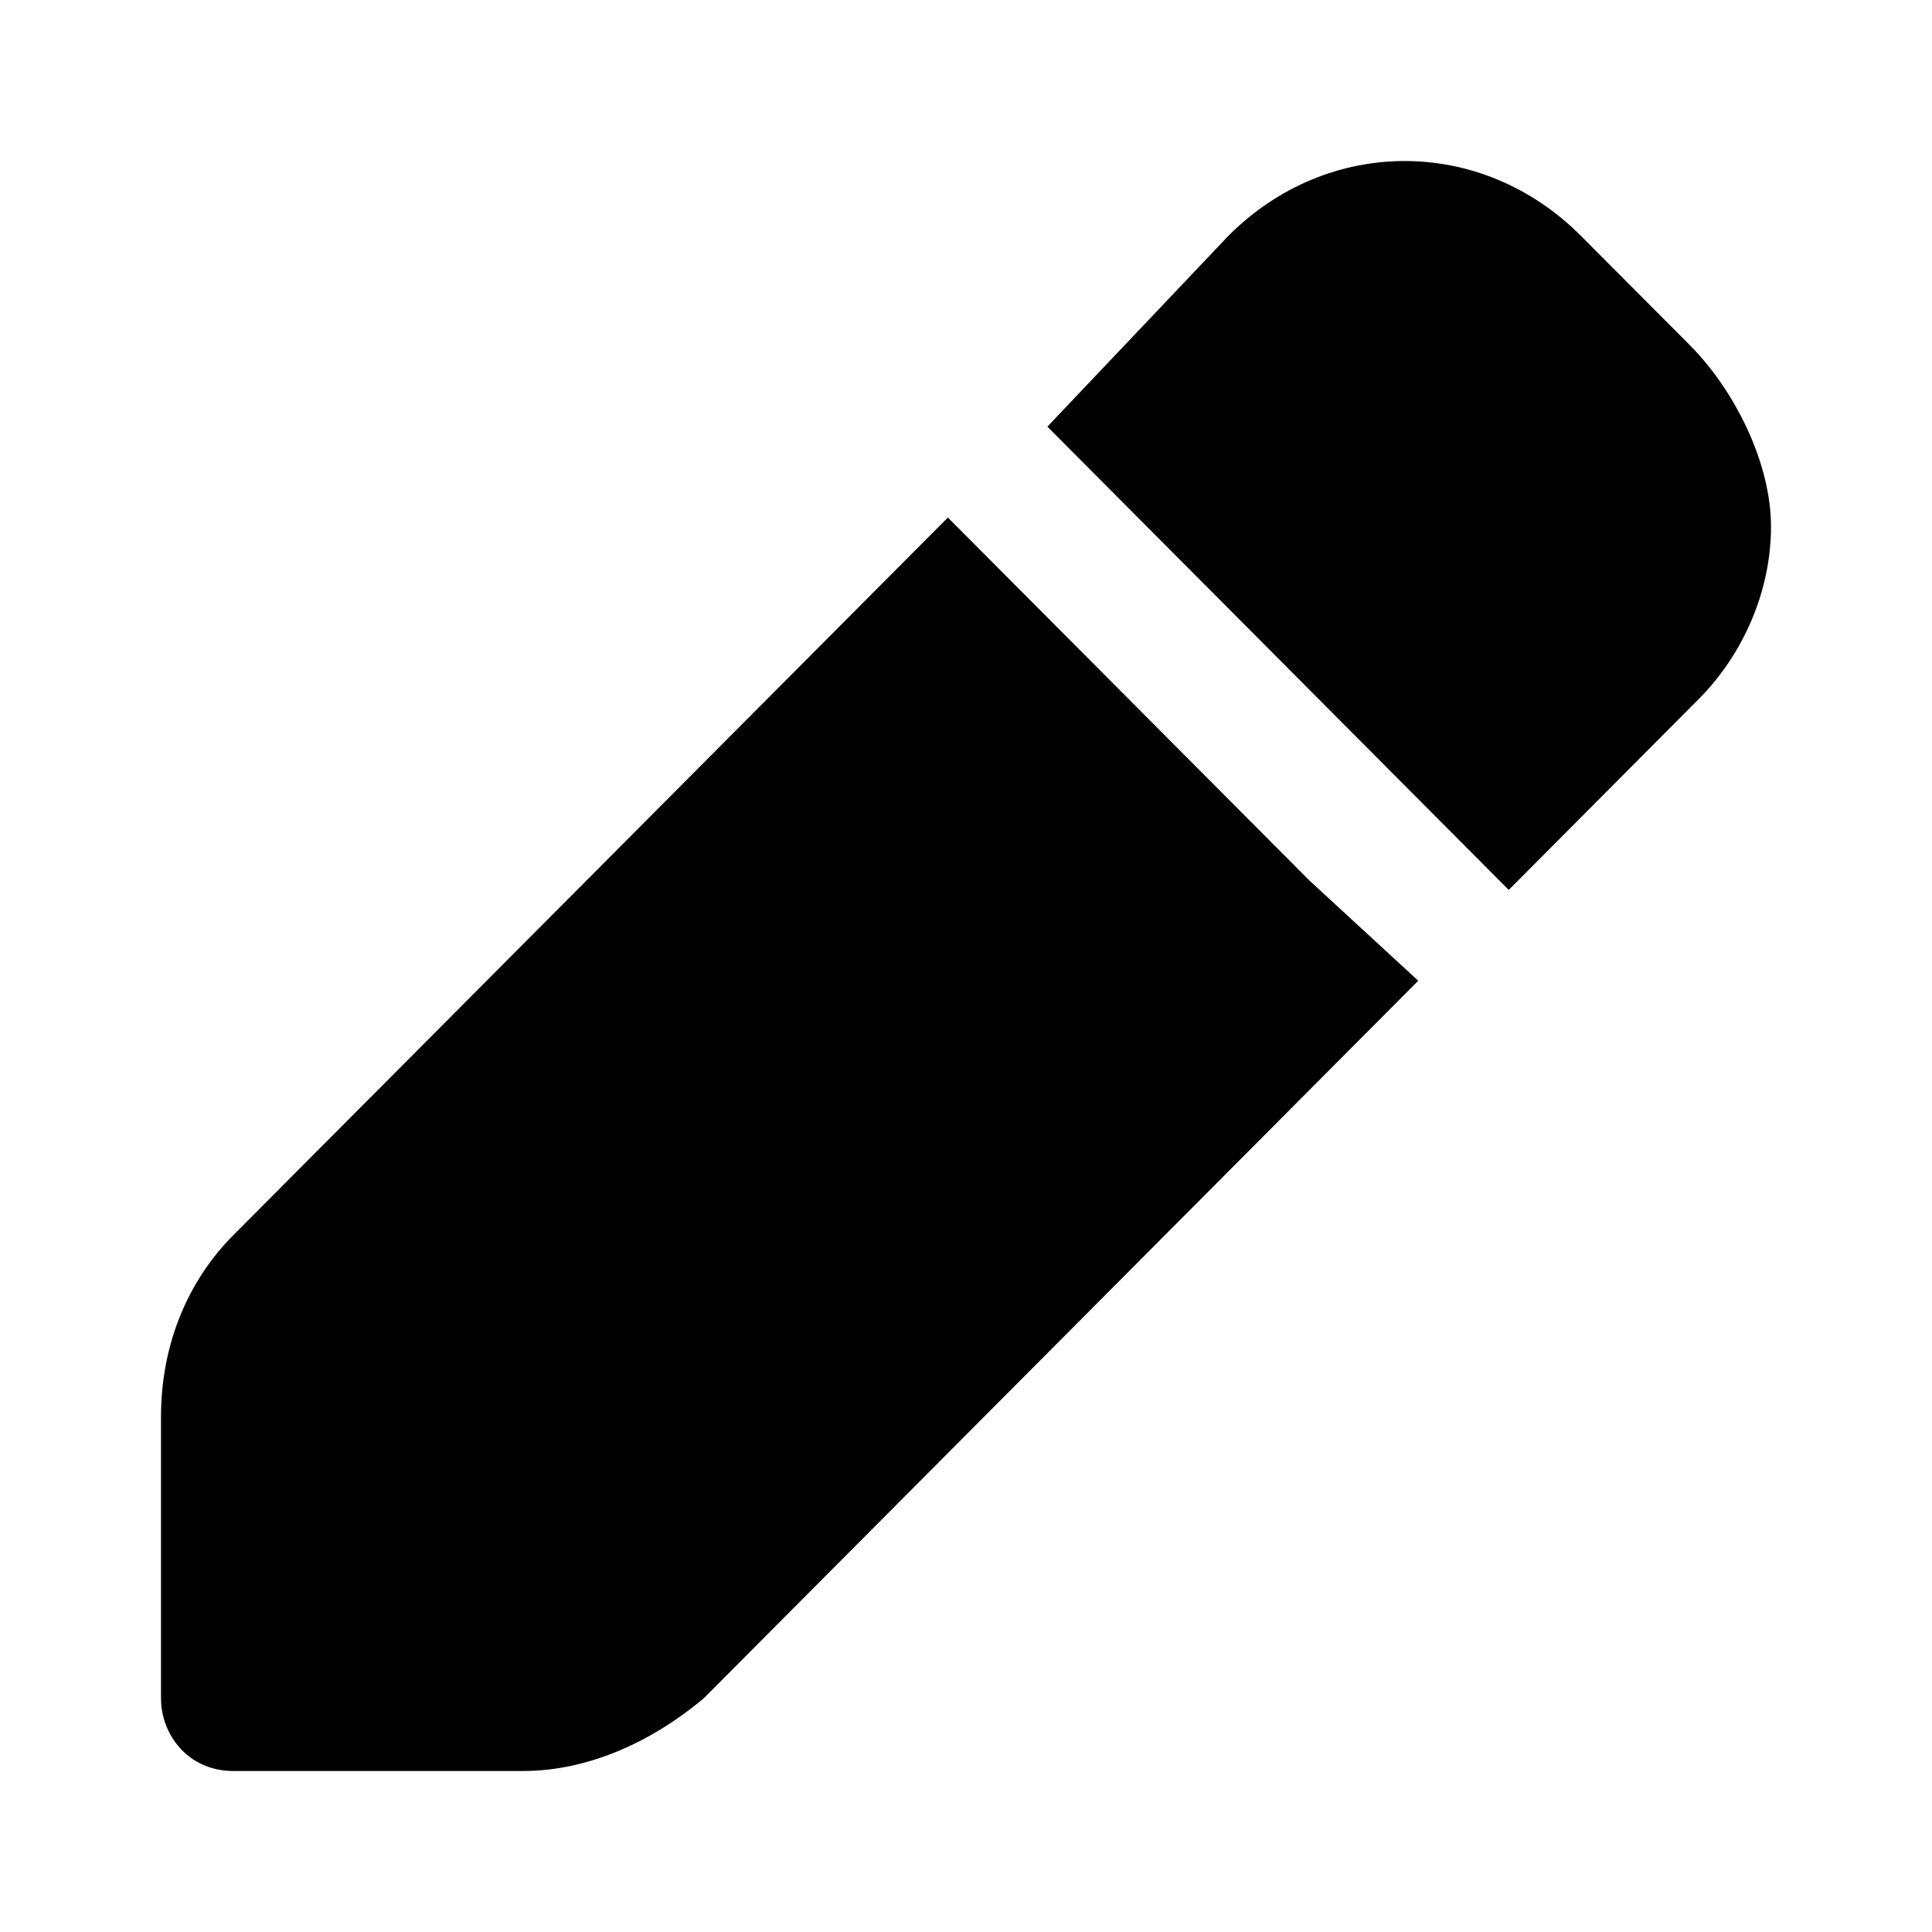 <?xml version="1.0" encoding="utf-8"?>

<svg width="50px" height="50px" viewBox="0 0 24 24" fill="" xmlns="http://www.w3.org/2000/svg">
<path d="M20.989 4.285L19.64 2.931C18.404 1.69 16.494 1.69 15.258 2.931L13.011 5.3L18.742 11.055L21.101 8.685C21.663 8.121 22 7.331 22 6.542C22 5.752 21.551 4.849 20.989 4.285Z" fill="black"/>
<path d="M16.27 10.942L11.775 6.429L2.899 15.343C2.337 15.907 2 16.697 2 17.599V21.097C2 21.549 2.337 22 2.899 22H6.494C7.281 22 8.067 21.662 8.742 21.097L17.618 12.183L16.27 10.942Z" fill="black"/>
</svg>